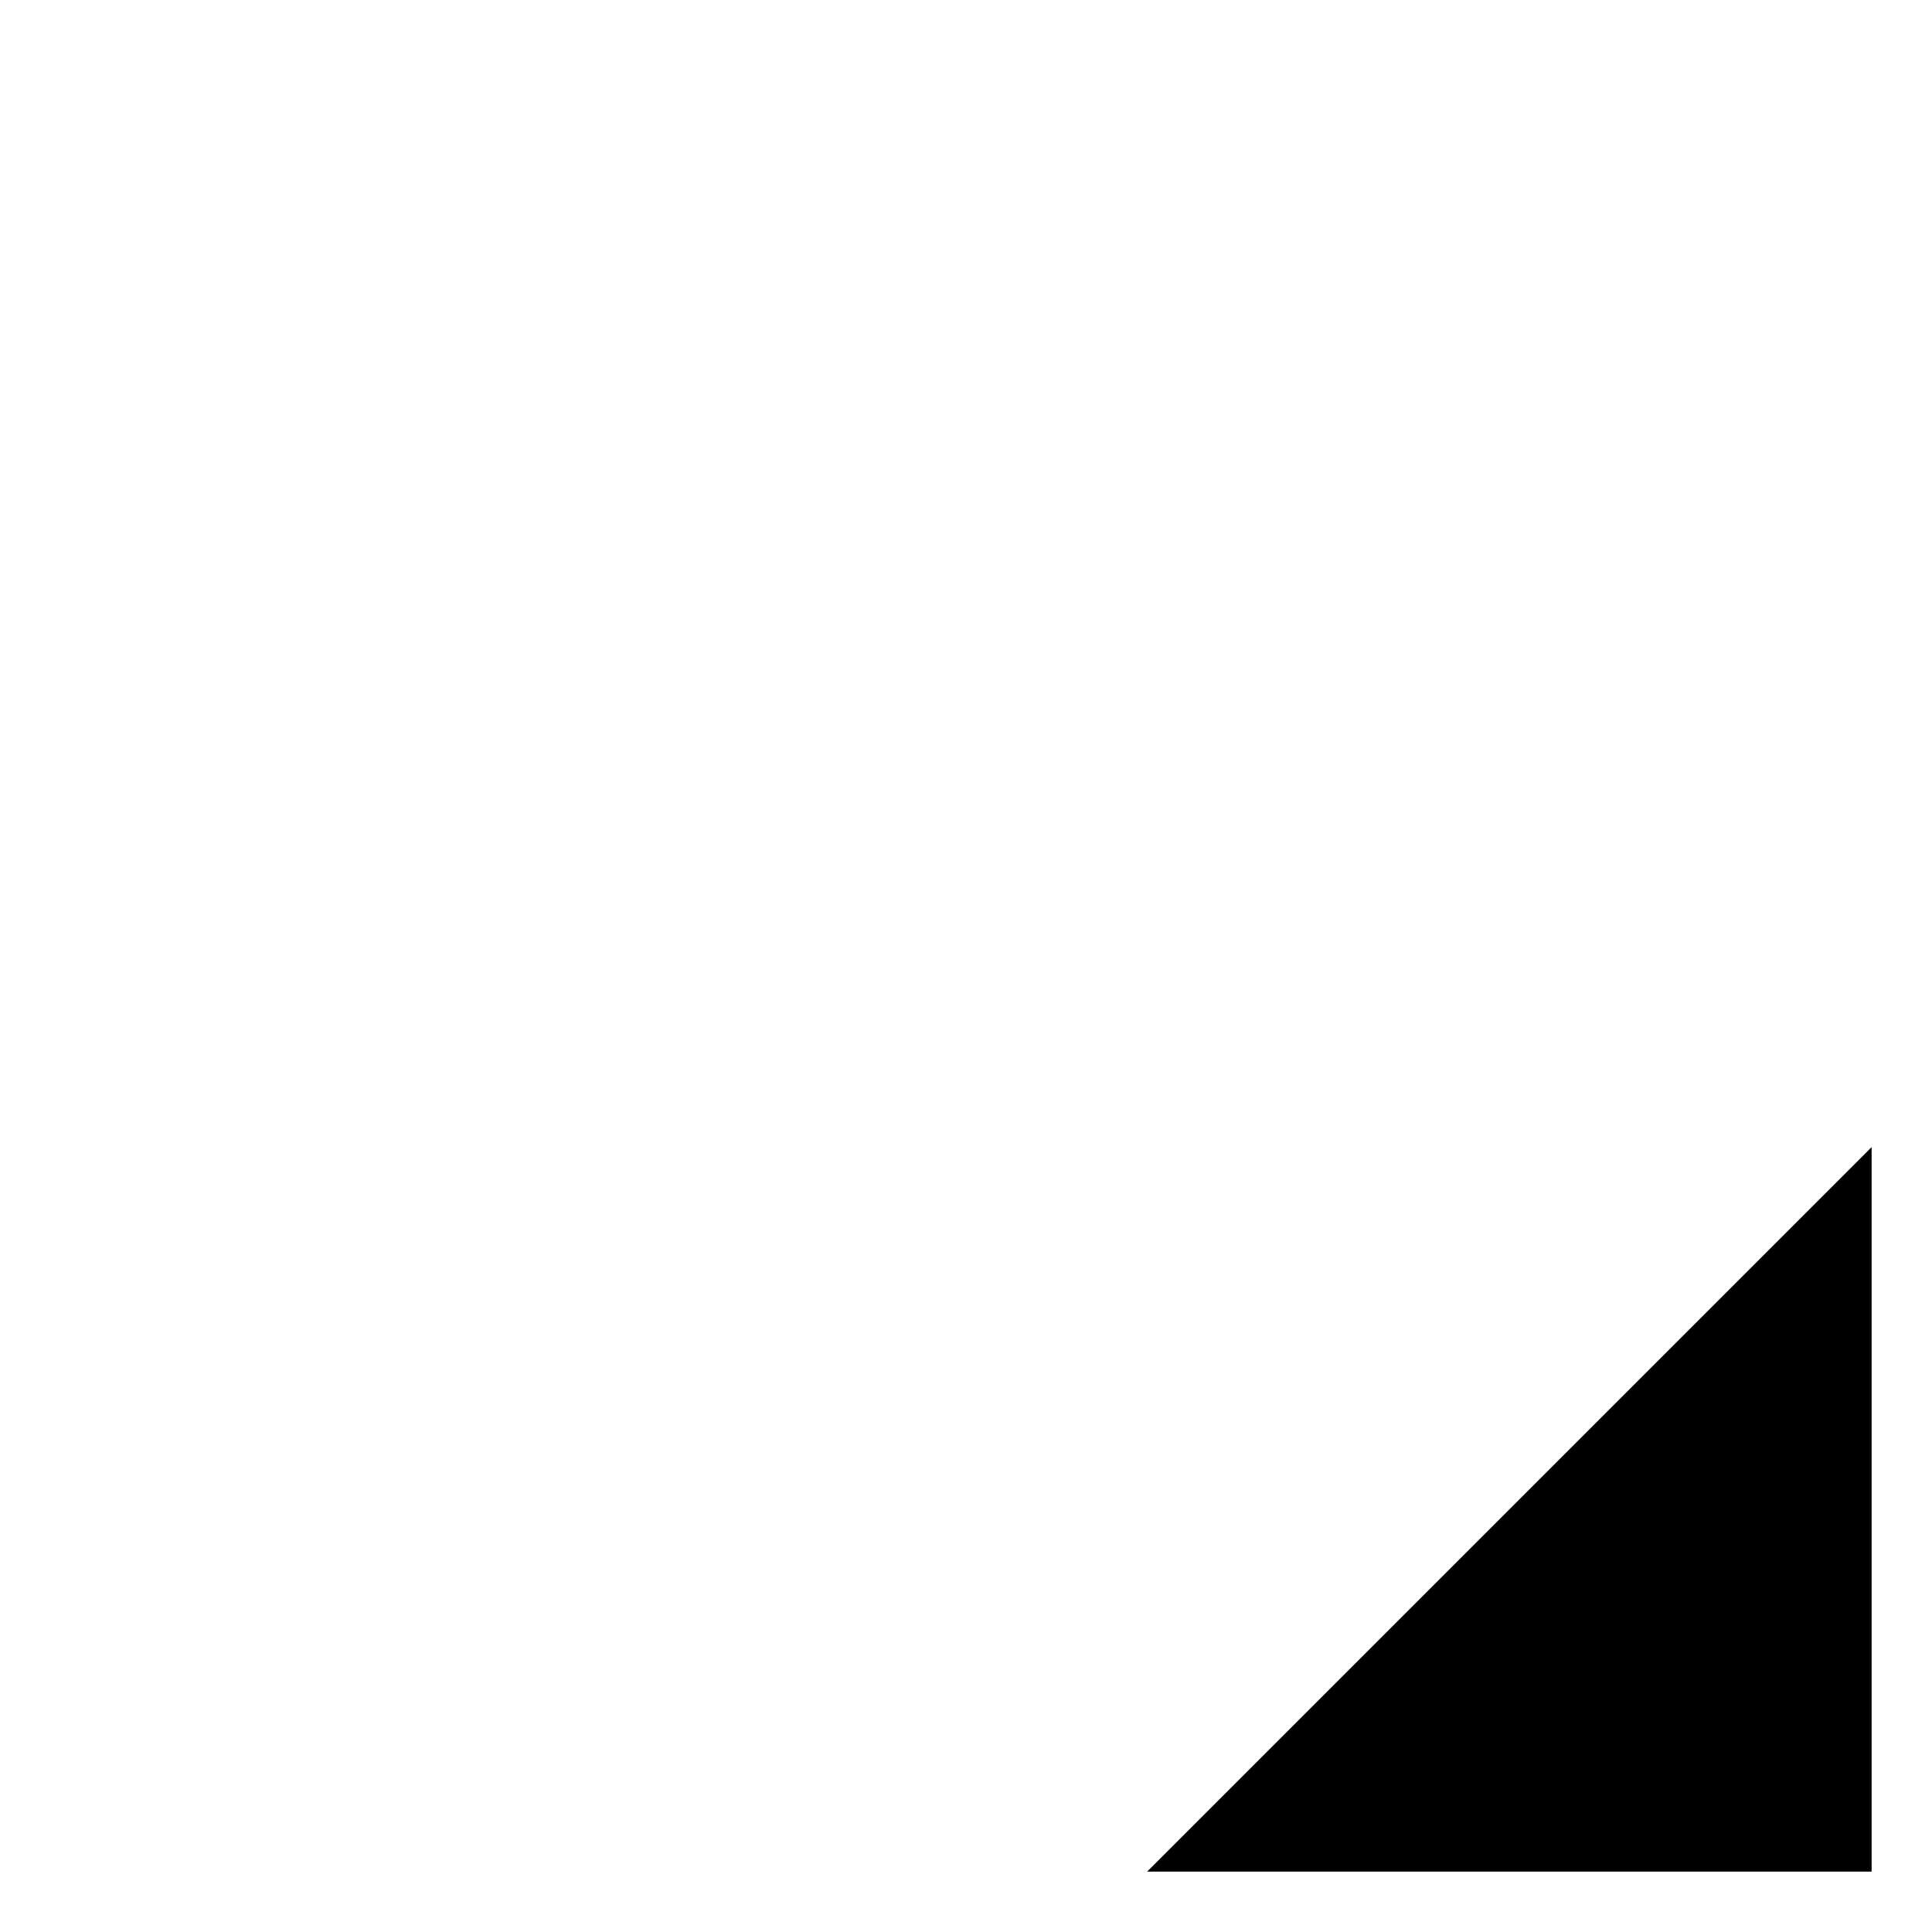 <svg width="24" height="24" viewBox="0 0 24 24" fill="none" xmlns="http://www.w3.org/2000/svg">
<path fill-rule="evenodd" clip-rule="evenodd" d="M23.25 14.25V23.25H14.25L23.25 14.25Z" fill="black"/>
</svg>
